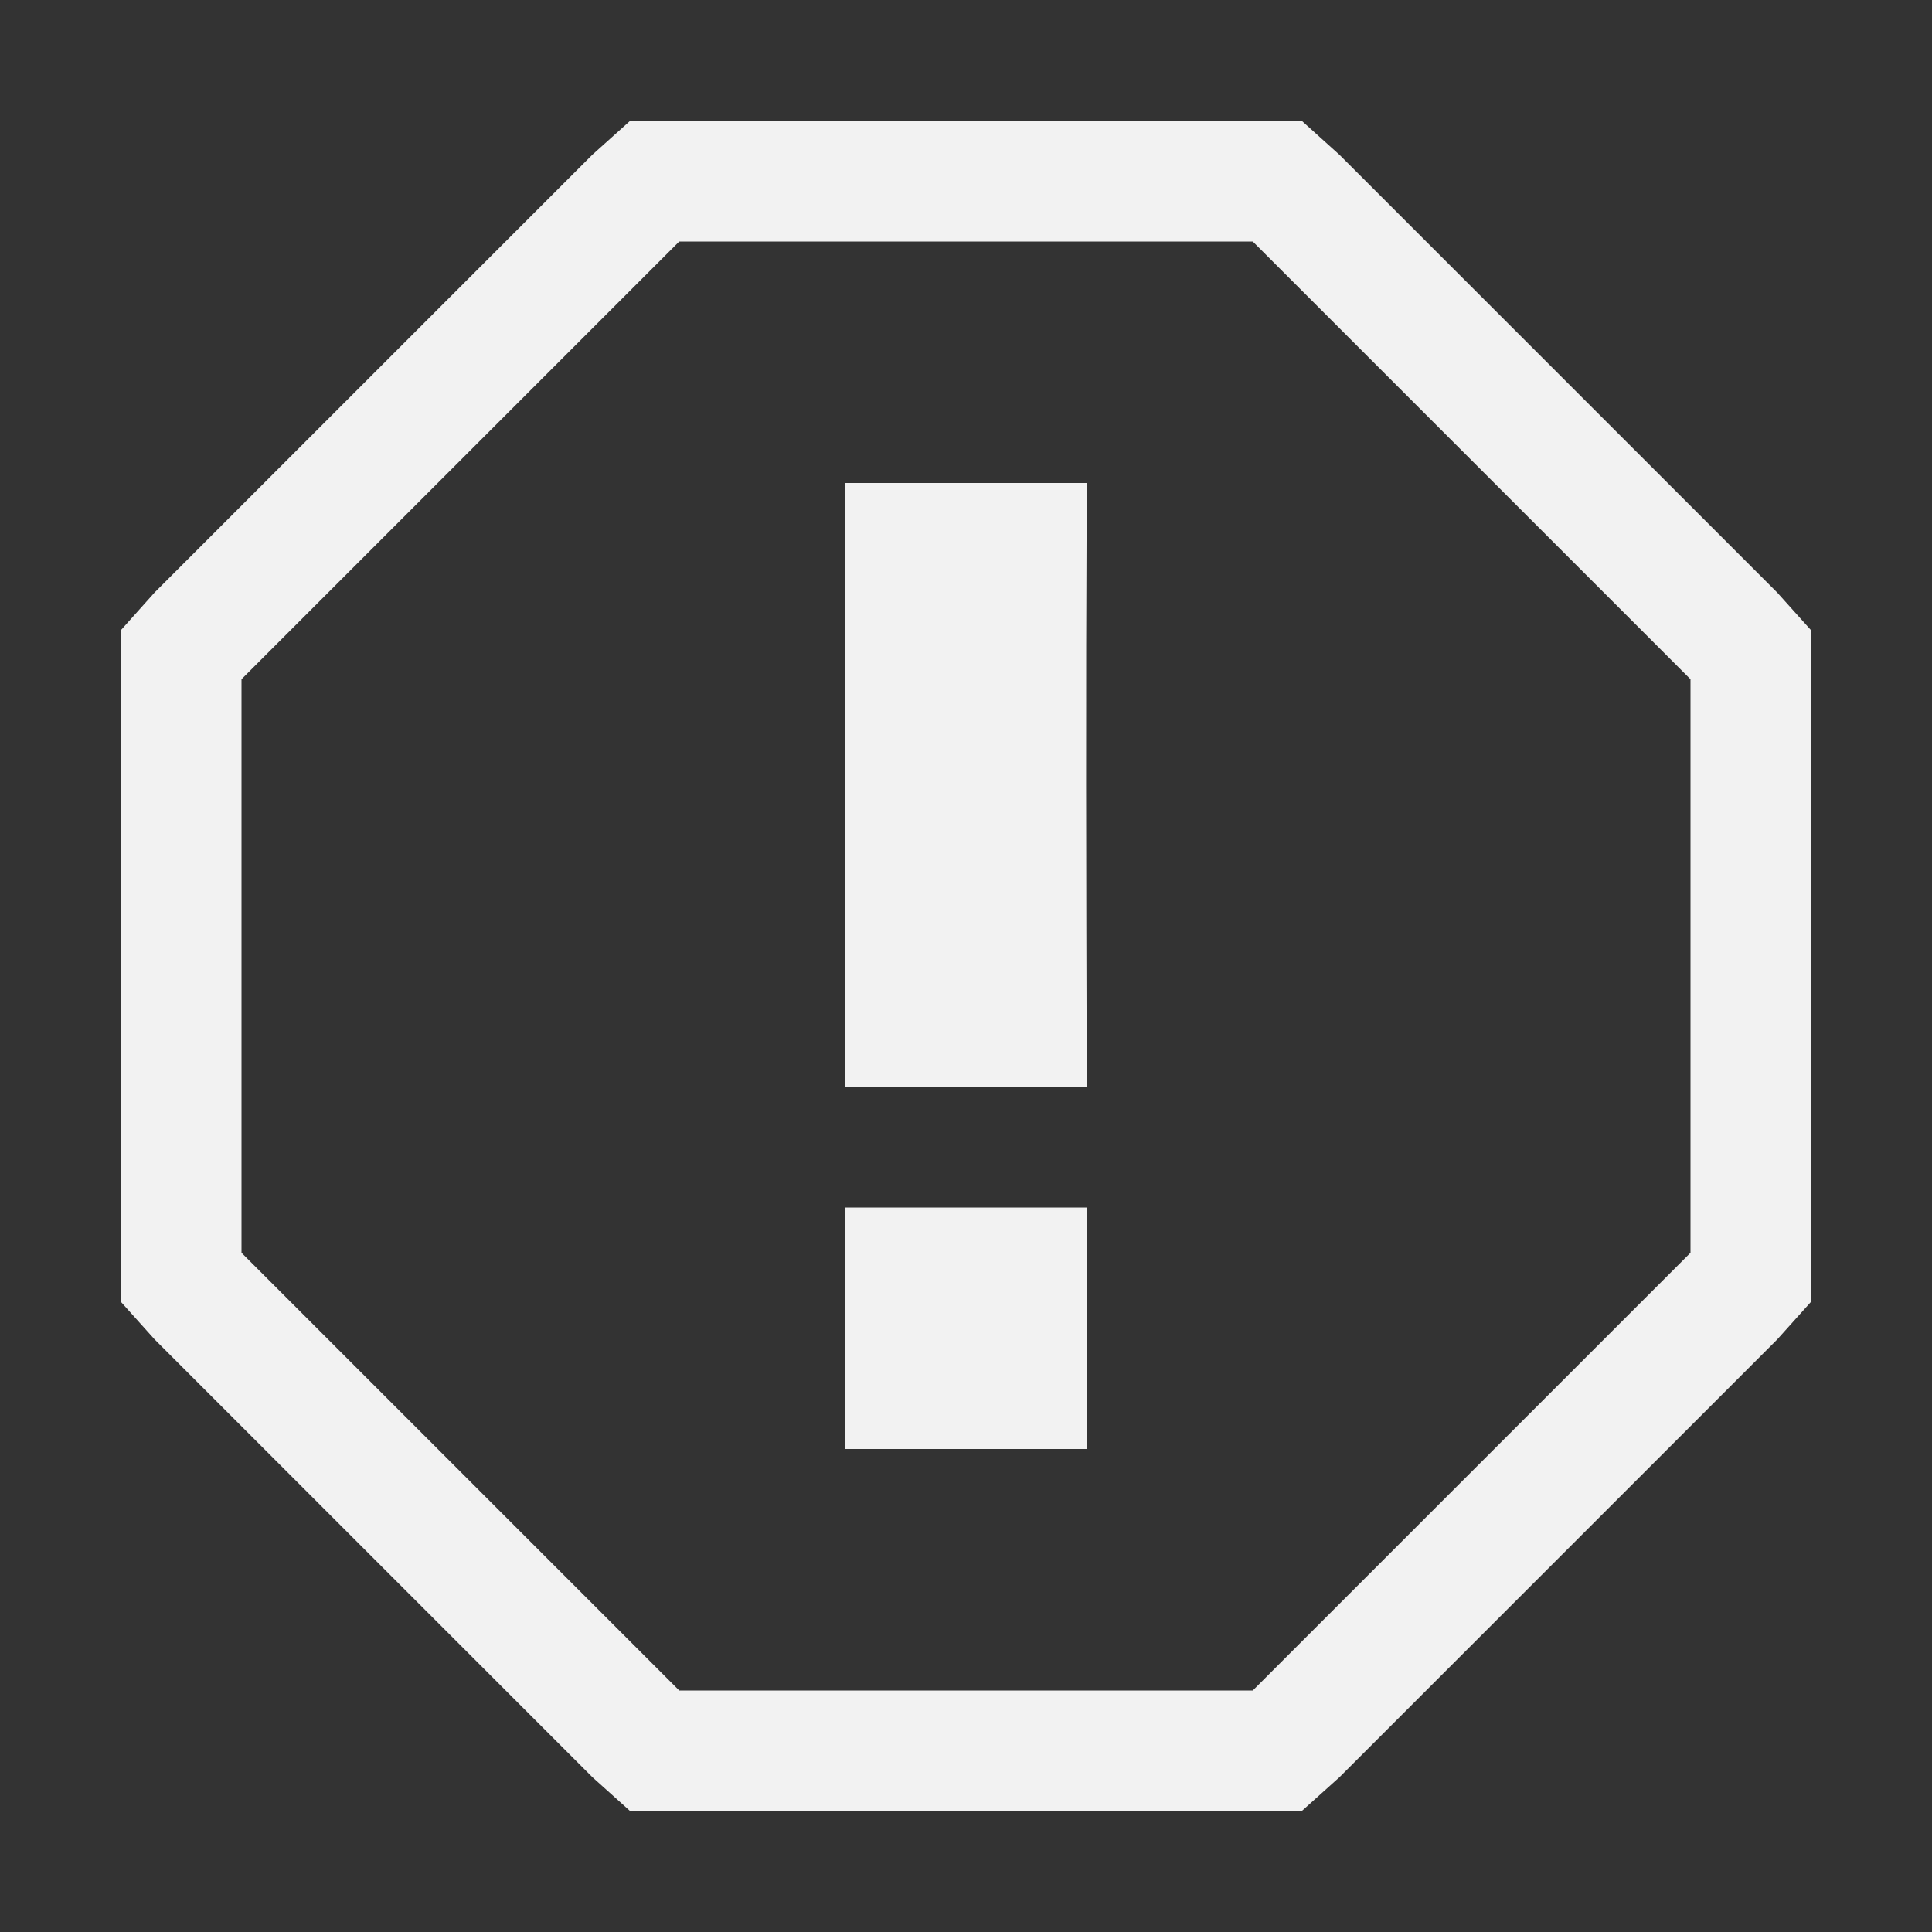 <svg xmlns="http://www.w3.org/2000/svg" height="16" width="16" enable-background="new"><rect width="100%" height="100%" fill="#333333" stroke="none"/><defs><filter id="a" color-interpolation-filters="sRGB"><feBlend in2="BackgroundImage" mode="darken"/></filter></defs><path d="M5.219 1l-.313.281-3.625 3.625L1 5.22V10.78l.281.313 3.625 3.625.313.281H10.78l.313-.281 3.625-3.625.281-.313V5.22l-.281-.313-3.625-3.625L10.78 1H5.22zm.406 1h4.75L14 5.625v4.75L10.375 14h-4.75L2 10.375v-4.75L5.625 2zM7 4c0 3.349.003 4.315 0 5h2c-.005-2-.009-3 0-5H7zm0 6v2h2v-2H7z" style="line-height:normal;-inkscape-font-specification:Sans;text-indent:0;text-align:start;text-decoration-line:none;text-transform:none;block-progression:tb;marker:none" color="#000" font-weight="400" font-family="Sans" overflow="visible" fill="#f2f2f2" enable-background="accumulate"/></svg>